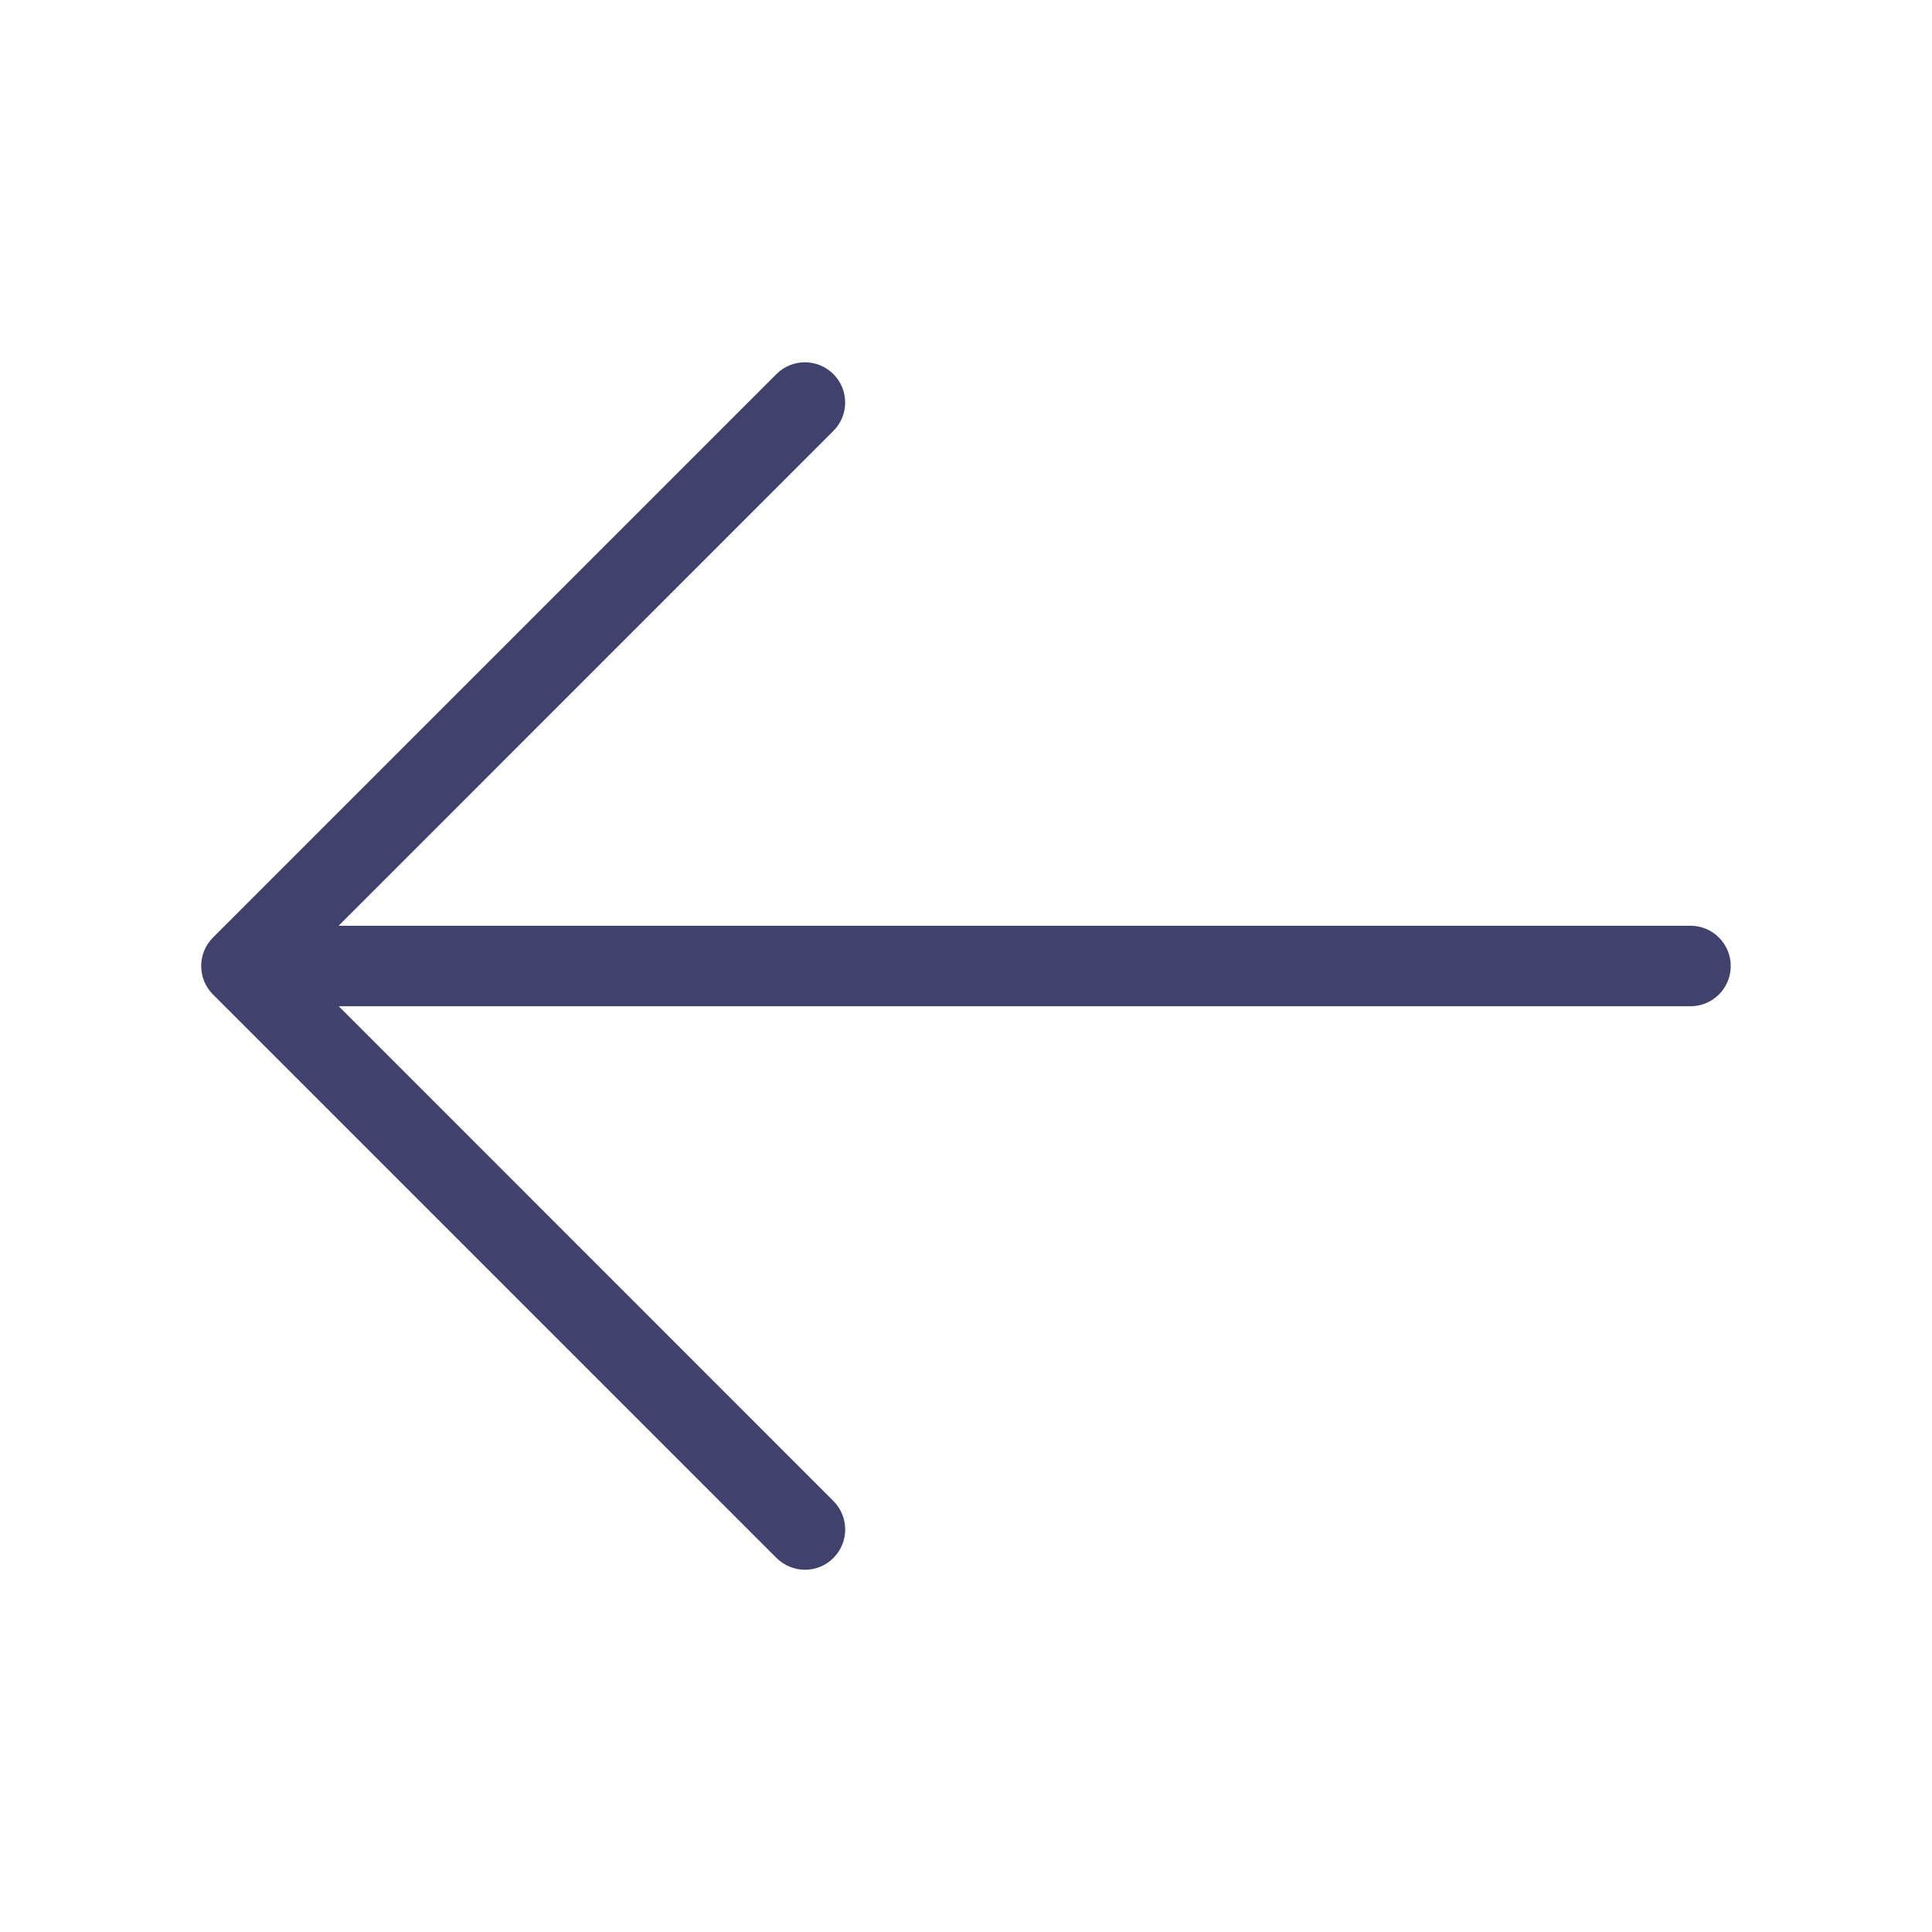 <svg width="18" height="18" viewBox="0 0 18 18" fill="none" xmlns="http://www.w3.org/2000/svg">
<path d="M16.125 9C16.125 9.207 15.957 9.375 15.75 9.375H3.156L7.765 13.985C7.911 14.131 7.911 14.369 7.765 14.515C7.692 14.589 7.596 14.625 7.5 14.625C7.404 14.625 7.308 14.588 7.234 14.515L1.984 9.265C1.838 9.119 1.838 8.881 1.984 8.735L7.234 3.485C7.38 3.339 7.618 3.339 7.764 3.485C7.911 3.631 7.911 3.869 7.764 4.015L3.155 8.625H15.75C15.957 8.625 16.125 8.793 16.125 9Z" fill="#41416E"/>
</svg>
